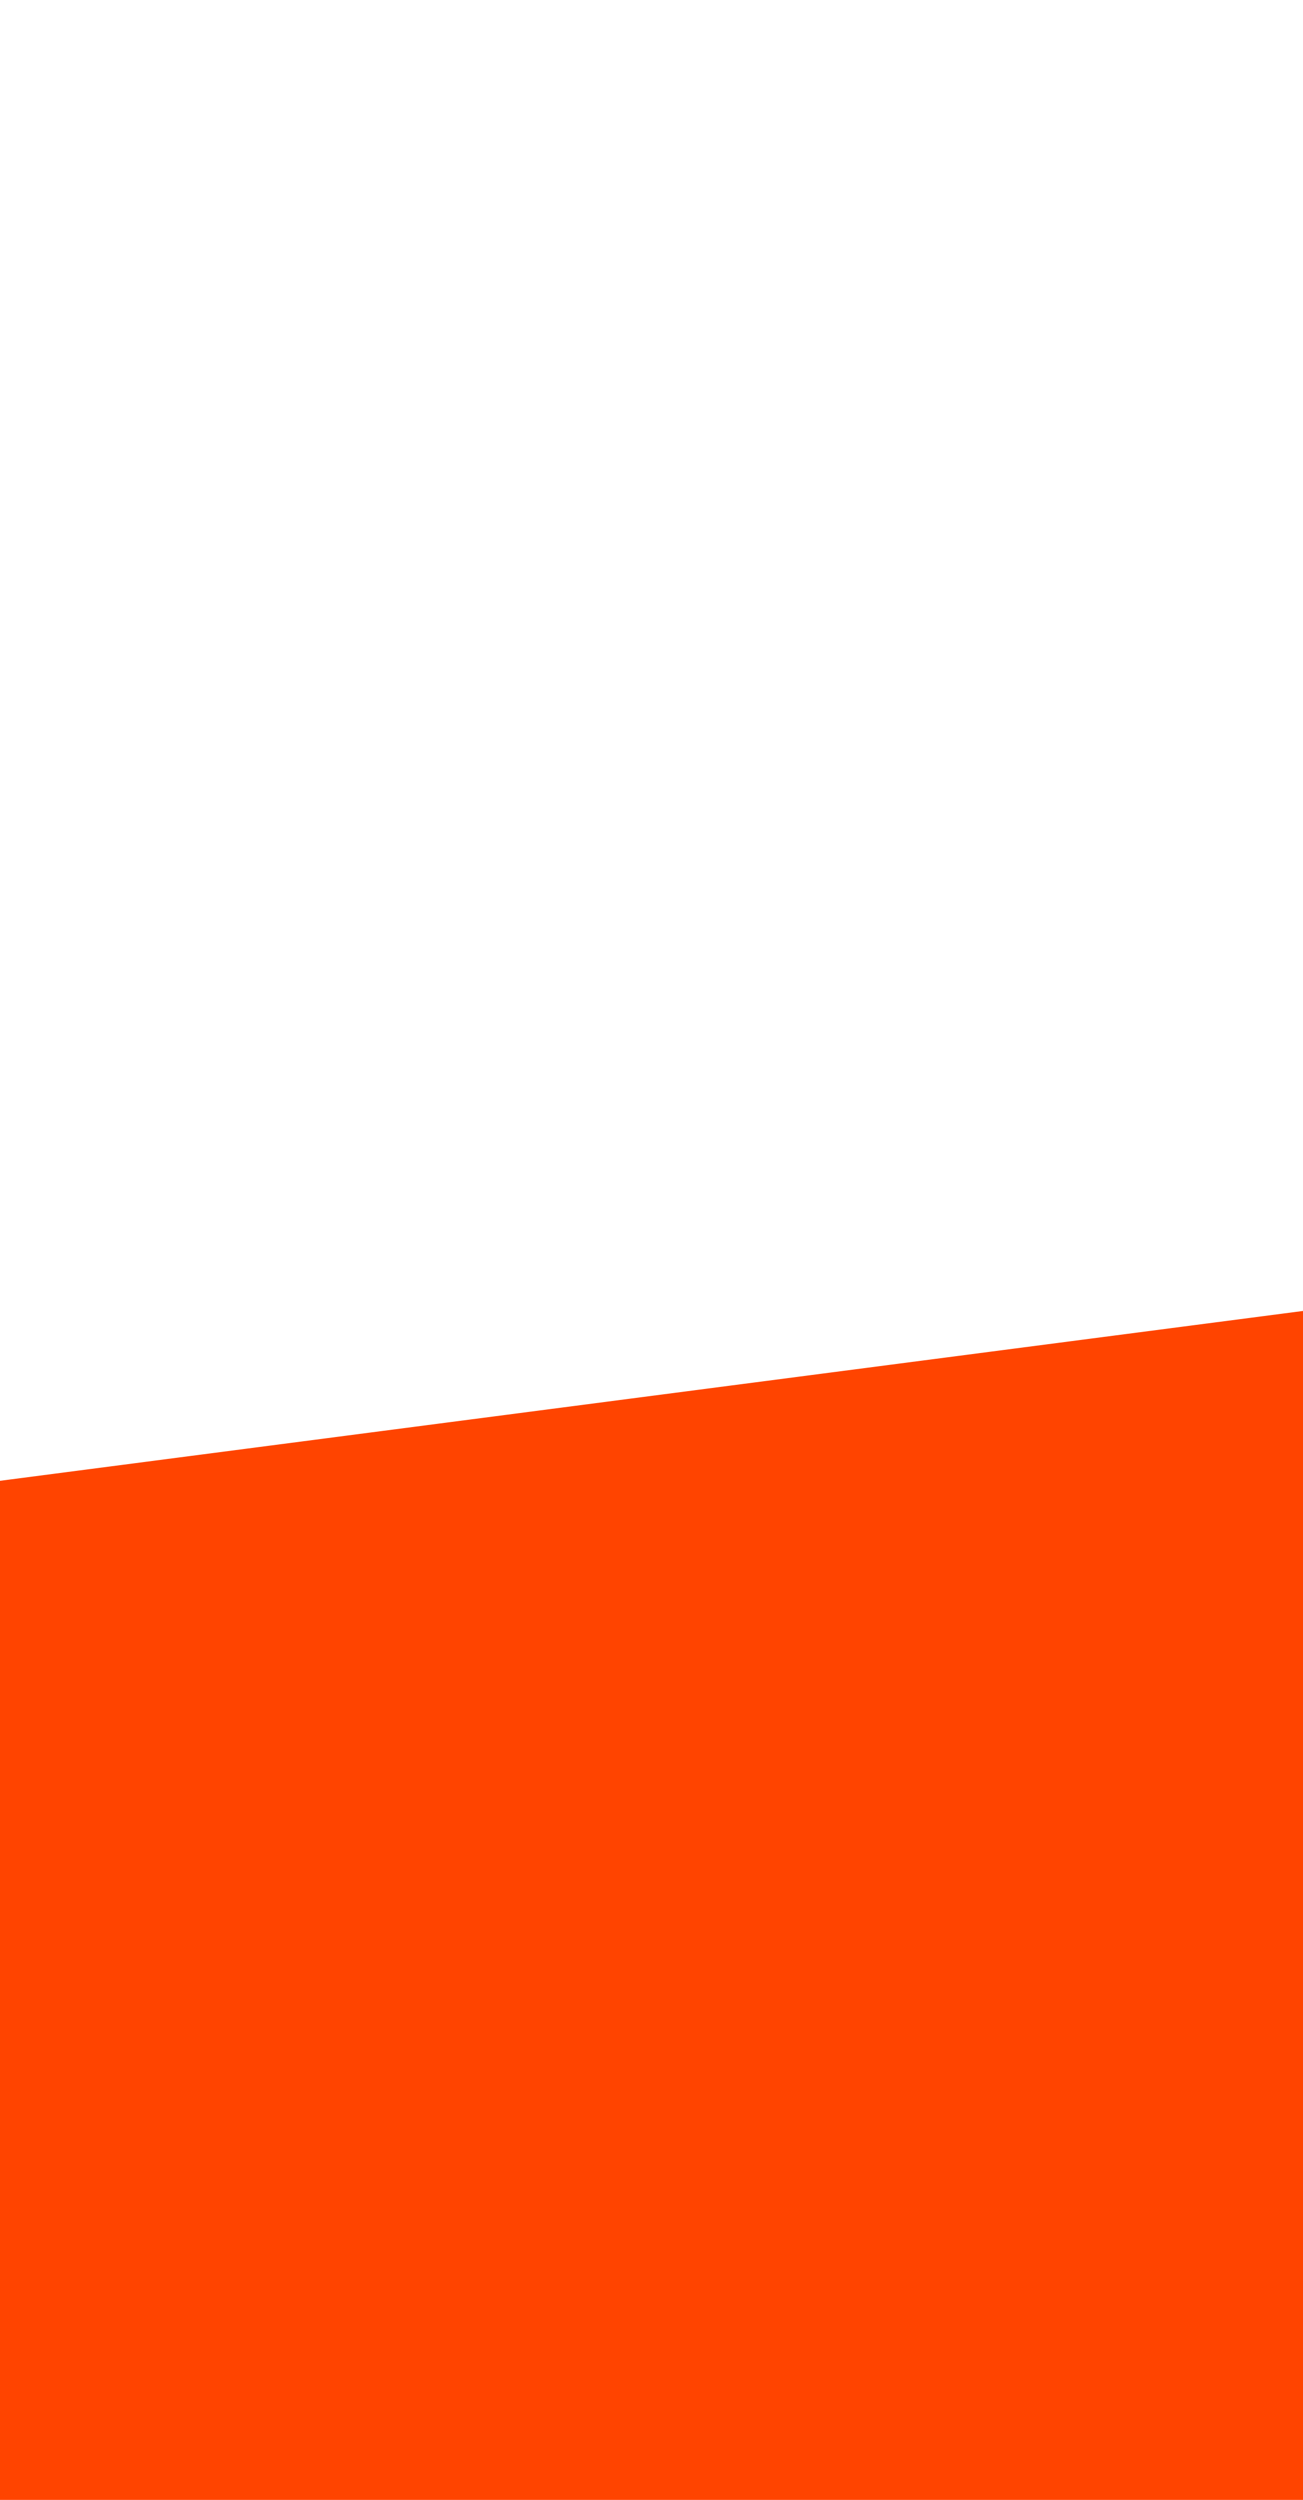 <svg width="374" height="717" viewBox="0 0 374 717" fill="none" xmlns="http://www.w3.org/2000/svg">
<path d="M374 0H0V717H374V0Z" fill="white"/>
<path d="M0 717V424.714L374 376V717" fill="#FF4400"/>
</svg>
